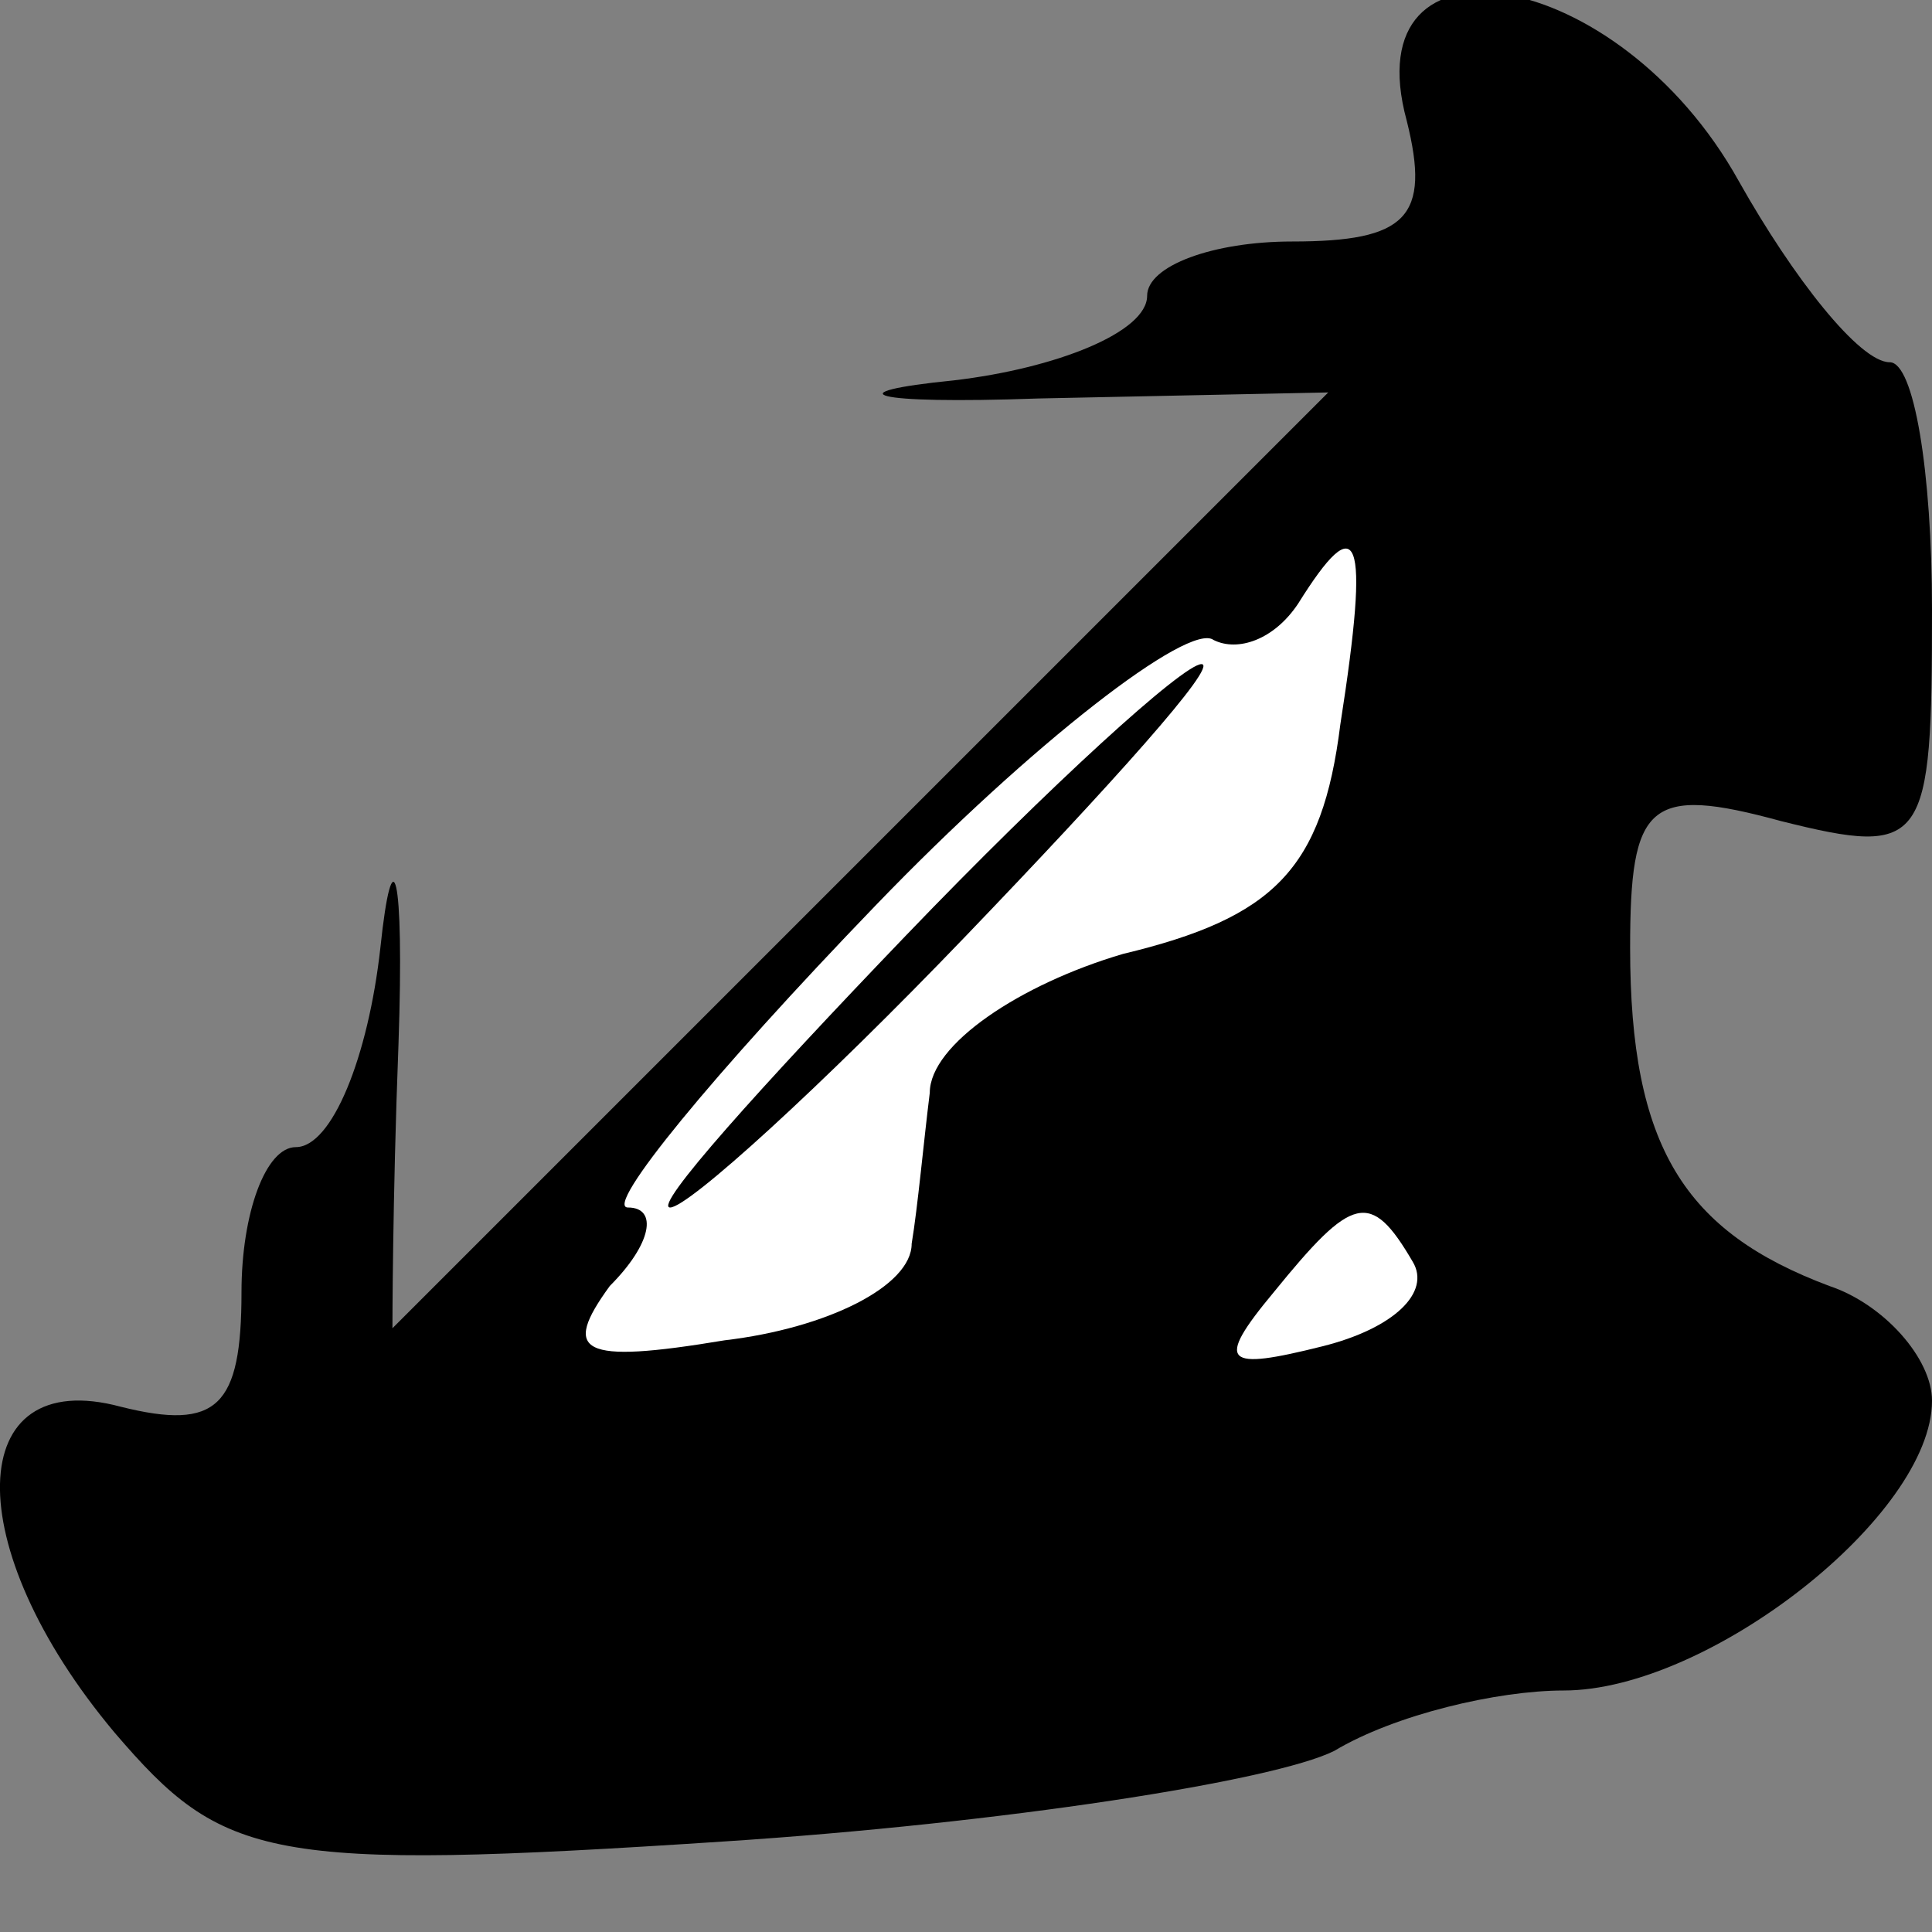 <?xml version="1.0" standalone="no"?>
<!DOCTYPE svg PUBLIC "-//W3C//DTD SVG 20010904//EN"
 "http://www.w3.org/TR/2001/REC-SVG-20010904/DTD/svg10.dtd">
<svg version="1.0" xmlns="http://www.w3.org/2000/svg"
 width="32pt" height="32pt" viewBox="0 0 32 32"
 preserveAspectRatio="xMidYMid meet">
<rect x="0" y="0" width="32" height="32" fill="#808080" stroke="none"/>
<g transform="translate(0,32) scale(0.1,-0.1)"
fill="#000000" stroke="none">
<path fill="#000000" stroke="none" d="M233 300 c4 -16 0 -20 -19 -20 -13 0
-24 -4 -24 -9 0 -6 -15 -12 -32 -14 -20 -2 -14 -4 14 -3 l48 1 -77 -77 c-43
-43 -78 -78 -78 -78 0 0 0 21 1 47 1 29 -1 35 -3 16 -2 -18 -8 -33 -14 -33 -5
0 -9 -11 -9 -24 0 -19 -4 -23 -20 -19 -26 7 -27 -23 -1 -54 18 -21 25 -23 101
-18 46 3 91 10 101 15 10 6 27 10 38 10 24 0 61 29 61 48 0 7 -8 16 -17 19
-24 9 -33 23 -33 56 0 24 3 27 25 21 24 -6 25 -4 25 35 0 23 -3 41 -7 41 -5 0
-16 14 -25 30 -20 36 -64 43 -55 10z"/>
<path fill="#ffffff" stroke="none" d="M222 200 c-3 -24 -11 -32 -36 -38 -17
-5 -32 -15 -32 -23 -1 -8 -2 -19 -3 -25 0 -7 -14 -14 -31 -16 -24 -4 -27 -2
-19 9 7 7 8 13 3 13 -4 0 14 22 41 50 26 27 52 47 56 44 4 -2 10 0 14 6 10 16
12 12 7 -20z"/>
<path fill="#ffffff" stroke="none" d="M234 111 c3 -5 -3 -11 -15 -14 -16 -4
-18 -3 -8 9 13 16 16 17 23 5z"/>
<path fill="#000000" stroke="none" d="M150 165 c-24 -25 -42 -45 -39 -45 3 0
25 20 49 45 24 25 42 45 39 45 -3 0 -25 -20 -49 -45z"/>
</g>
</svg>
